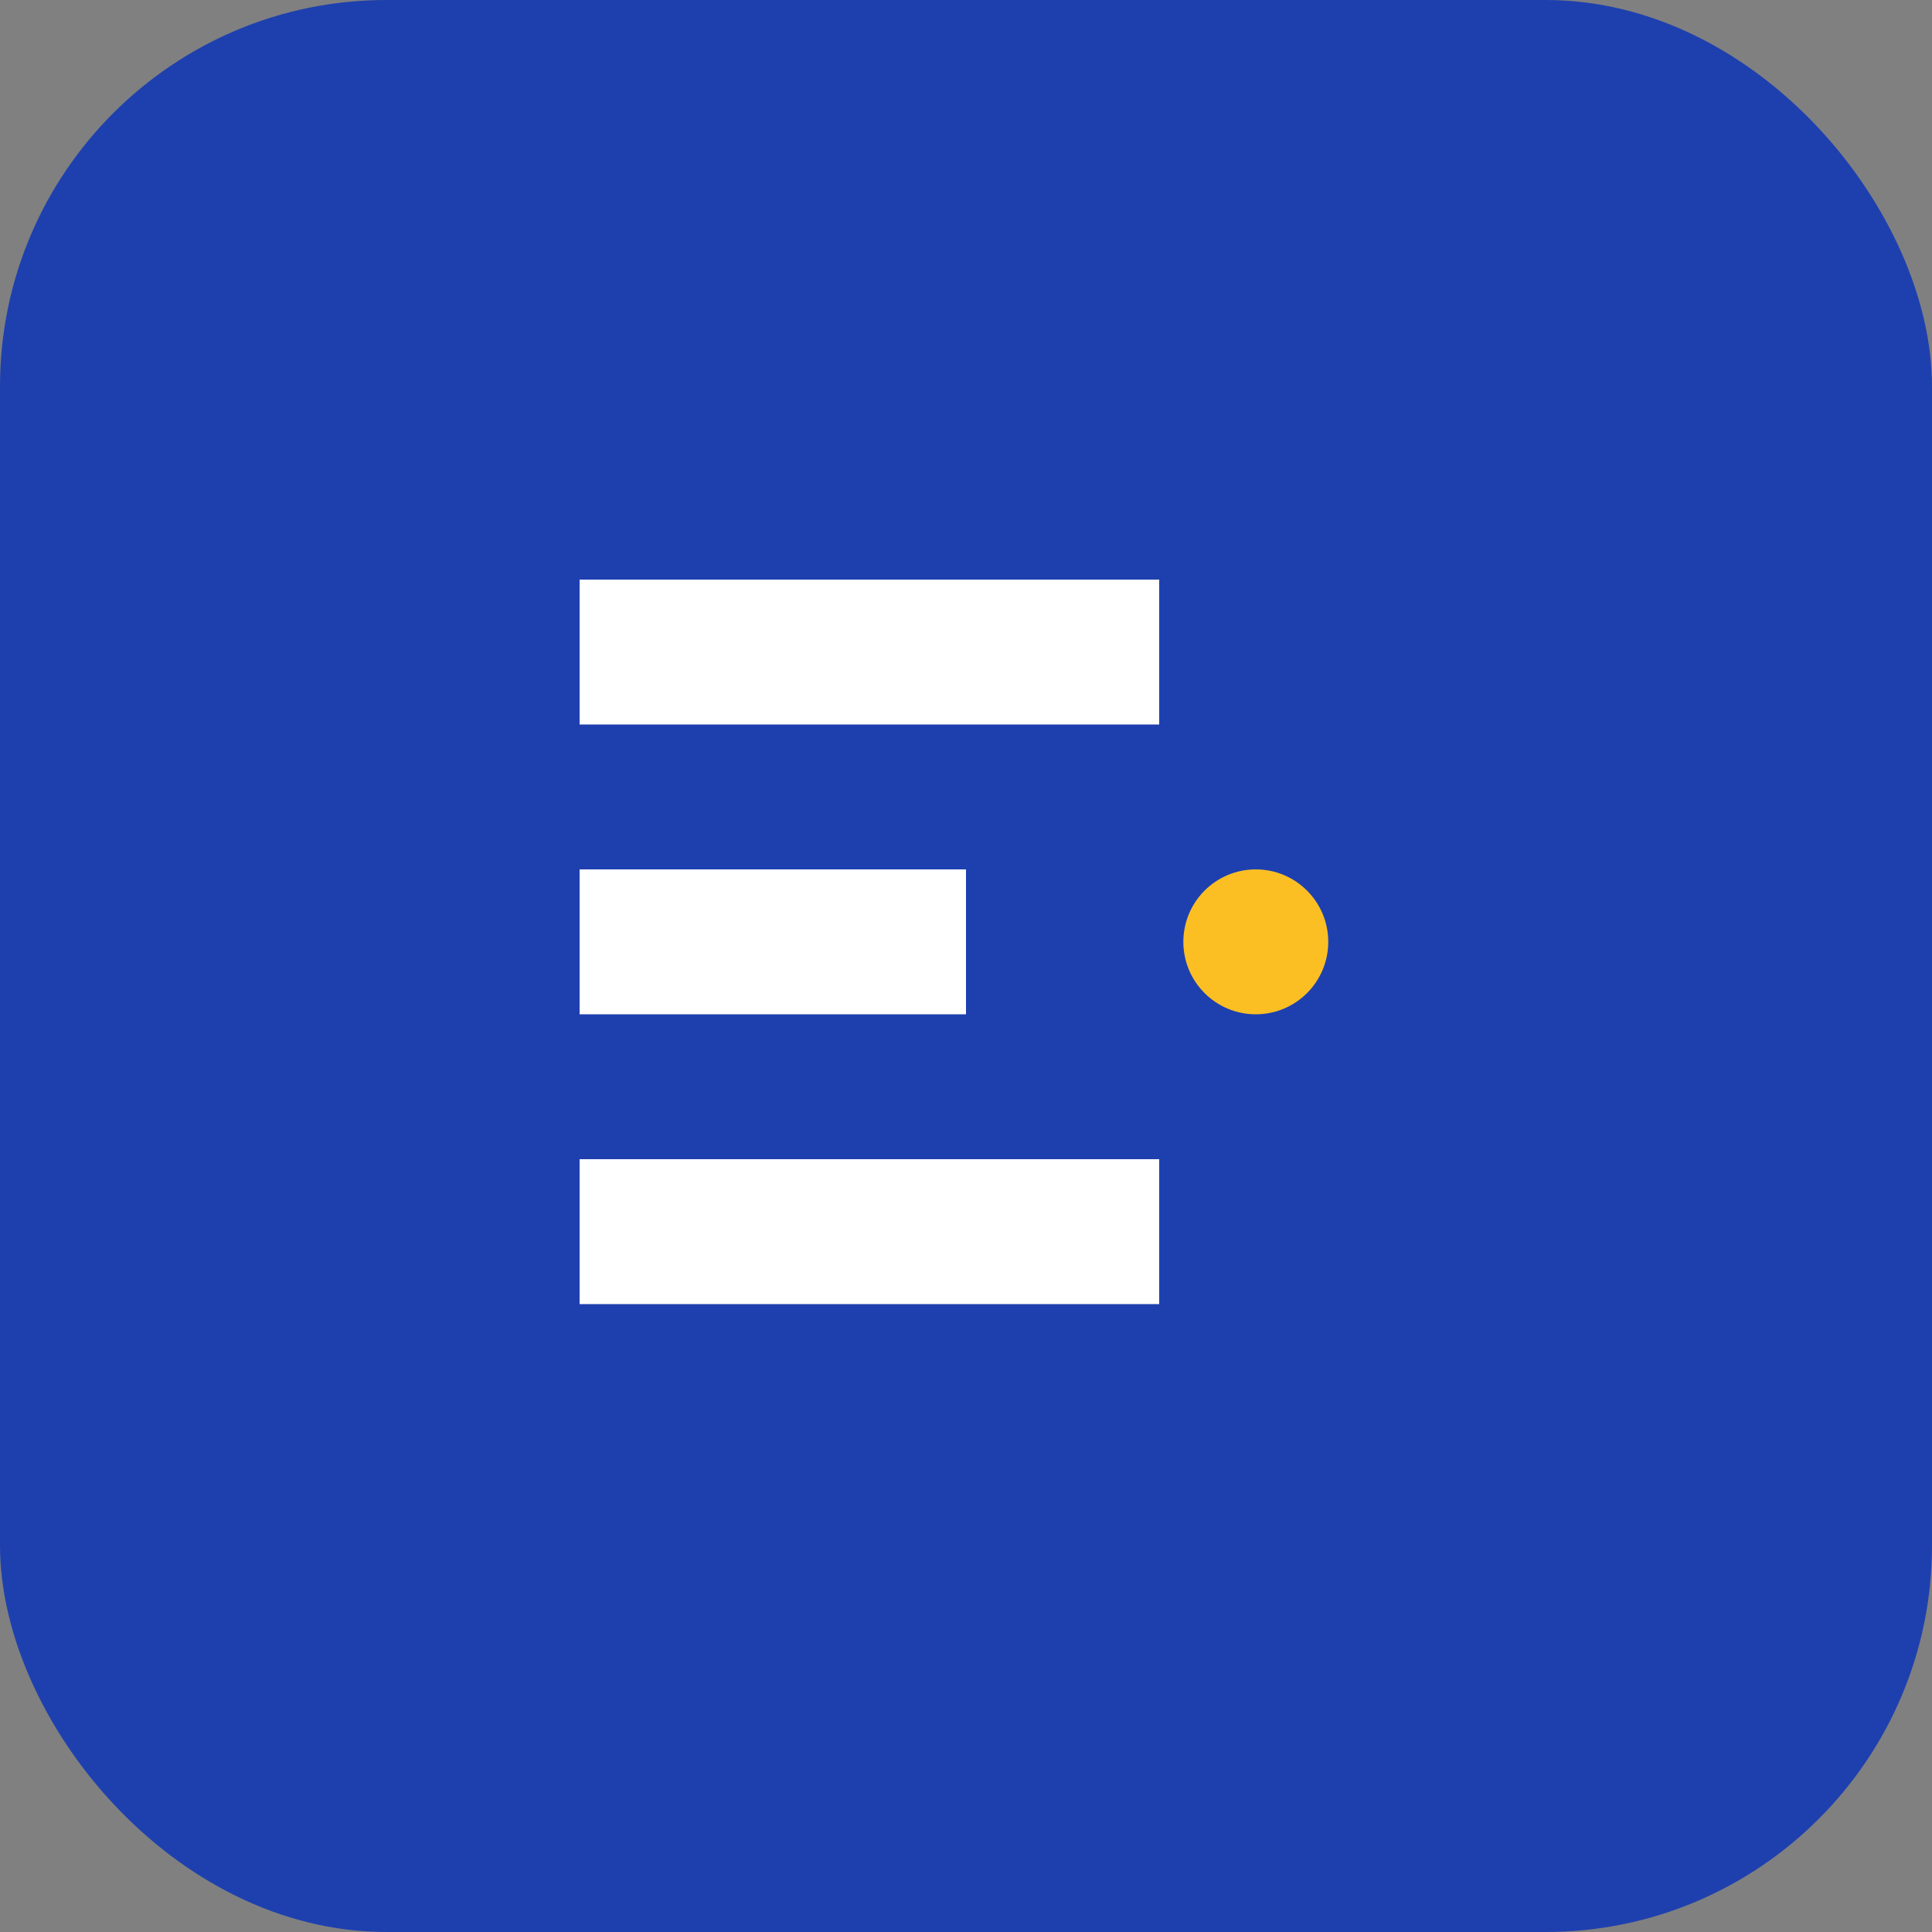 <svg width="40" height="40" viewBox="0 0 40 40" fill="none" xmlns="http://www.w3.org/2000/svg">
  <rect x="0" y="0" width="40" height="40" fill="#808080" stroke="none"/>
  <rect width="40" height="40" rx="8" fill="#1E40AF"/>
  <path d="M12 12h12v3H12v-3zM12 18h8v3H12v-3zM12 24h12v3H12v-3z" fill="white"/>
  <circle cx="26" cy="19.5" r="1.5" fill="#FBBF24"/>
</svg>
